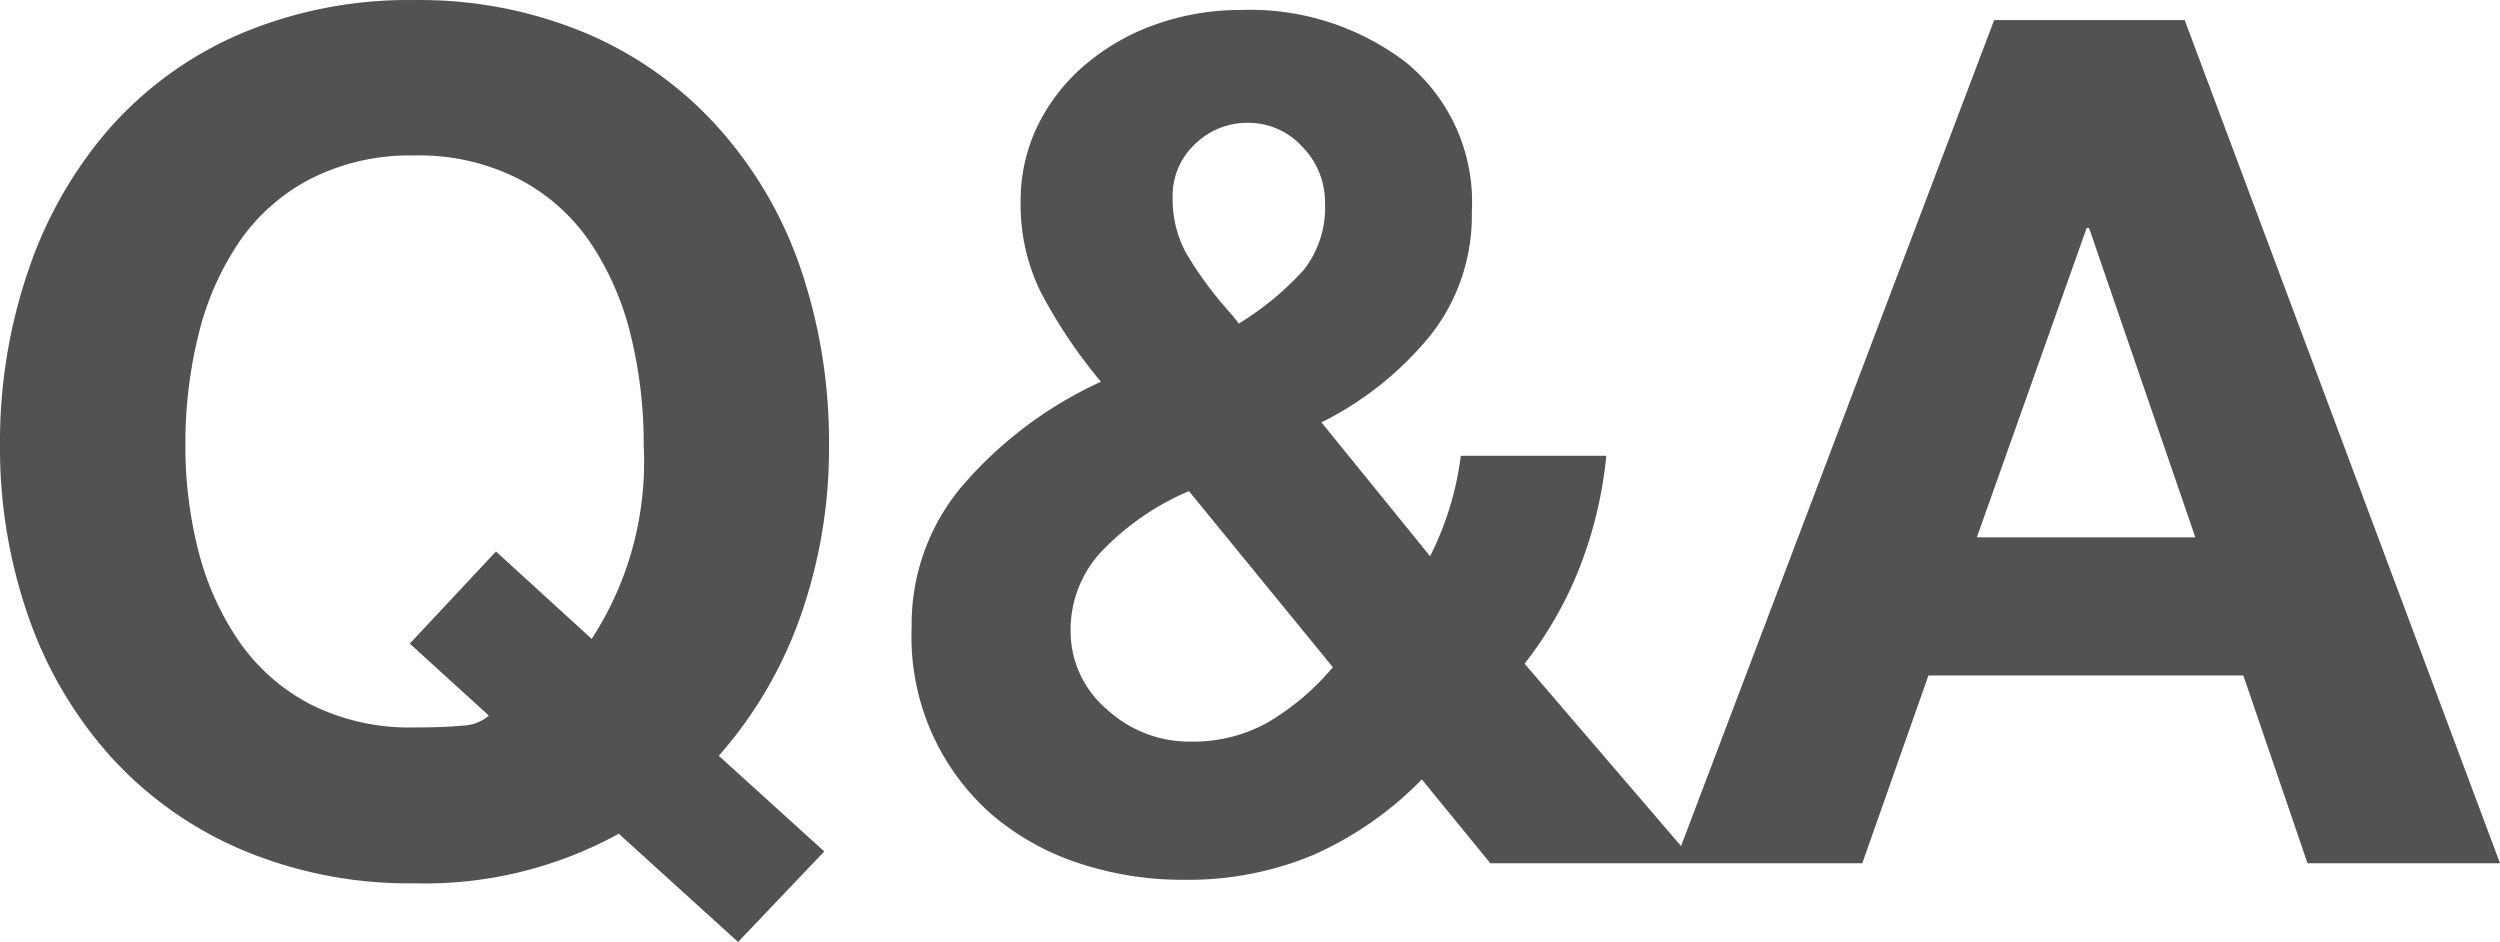 <svg xmlns="http://www.w3.org/2000/svg" width="31.755" height="11.97" viewBox="0 0 31.755 11.97">
  <path id="패스_215" data-name="패스 215" d="M11.04-.15,9.7-1.365A5.38,5.38,0,0,0,10.74-3.143,6.423,6.423,0,0,0,11.1-5.31a6.841,6.841,0,0,0-.352-2.22A5.192,5.192,0,0,0,9.7-9.337a4.755,4.755,0,0,0-1.672-1.2,5.453,5.453,0,0,0-2.2-.427,5.453,5.453,0,0,0-2.2.427,4.682,4.682,0,0,0-1.665,1.2A5.353,5.353,0,0,0,.93-7.53,6.711,6.711,0,0,0,.57-5.31,6.488,6.488,0,0,0,.93-3.135,5.216,5.216,0,0,0,1.973-1.358,4.77,4.77,0,0,0,3.638-.173a5.453,5.453,0,0,0,2.2.428A5.116,5.116,0,0,0,8.43-.375L9.945,1ZM5.775-2.79l1.005.915a.54.54,0,0,1-.338.127q-.232.023-.607.023a2.8,2.8,0,0,1-1.32-.293,2.507,2.507,0,0,1-.908-.8A3.575,3.575,0,0,1,3.09-3.968,5.338,5.338,0,0,1,2.925-5.31a5.733,5.733,0,0,1,.165-1.4,3.647,3.647,0,0,1,.51-1.17,2.491,2.491,0,0,1,.908-.81,2.782,2.782,0,0,1,1.328-.3,2.782,2.782,0,0,1,1.327.3,2.491,2.491,0,0,1,.908.81,3.647,3.647,0,0,1,.51,1.17,5.733,5.733,0,0,1,.165,1.4,4.123,4.123,0,0,1-.66,2.46L6.87-3.96ZM17.4-8.385a1.276,1.276,0,0,1-.27.848,3.723,3.723,0,0,1-.825.682,2.023,2.023,0,0,0-.135-.165,4.741,4.741,0,0,1-.532-.727,1.432,1.432,0,0,1-.173-.713.891.891,0,0,1,.285-.675.948.948,0,0,1,.675-.27.924.924,0,0,1,.683.3A1,1,0,0,1,17.4-8.385Zm.1,5.895a3.207,3.207,0,0,1-.833.705,1.942,1.942,0,0,1-.968.24,1.55,1.55,0,0,1-1.073-.413,1.3,1.3,0,0,1-.457-1A1.451,1.451,0,0,1,14.6-4a3.354,3.354,0,0,1,1.072-.727ZM19.5,0h2.61L19.935-2.535a4.844,4.844,0,0,0,.7-1.223,5.293,5.293,0,0,0,.338-1.417H19.125a3.9,3.9,0,0,1-.39,1.275L17.355-5.6a4.187,4.187,0,0,0,1.4-1.125,2.454,2.454,0,0,0,.51-1.545,2.292,2.292,0,0,0-.833-1.9,3.262,3.262,0,0,0-2.108-.668,3.189,3.189,0,0,0-1.042.172,2.839,2.839,0,0,0-.9.5,2.4,2.4,0,0,0-.623.78,2.182,2.182,0,0,0-.225.99,2.513,2.513,0,0,0,.255,1.14,6.473,6.473,0,0,0,.765,1.14A5.141,5.141,0,0,0,12.825-4.83,2.708,2.708,0,0,0,12.15-3,3,3,0,0,0,13.155-.63a3.26,3.26,0,0,0,1.1.623A4.176,4.176,0,0,0,15.615.21,4.11,4.11,0,0,0,17.25-.105a4.419,4.419,0,0,0,1.38-.96Zm2.34,0h2.385l.84-2.385h4L29.88,0h2.445L28.32-10.71H25.9Zm5.235-8.07h.03l1.35,3.93H25.68Z" transform="translate(-0.57 10.965)" fill="#525252"/>
</svg>
